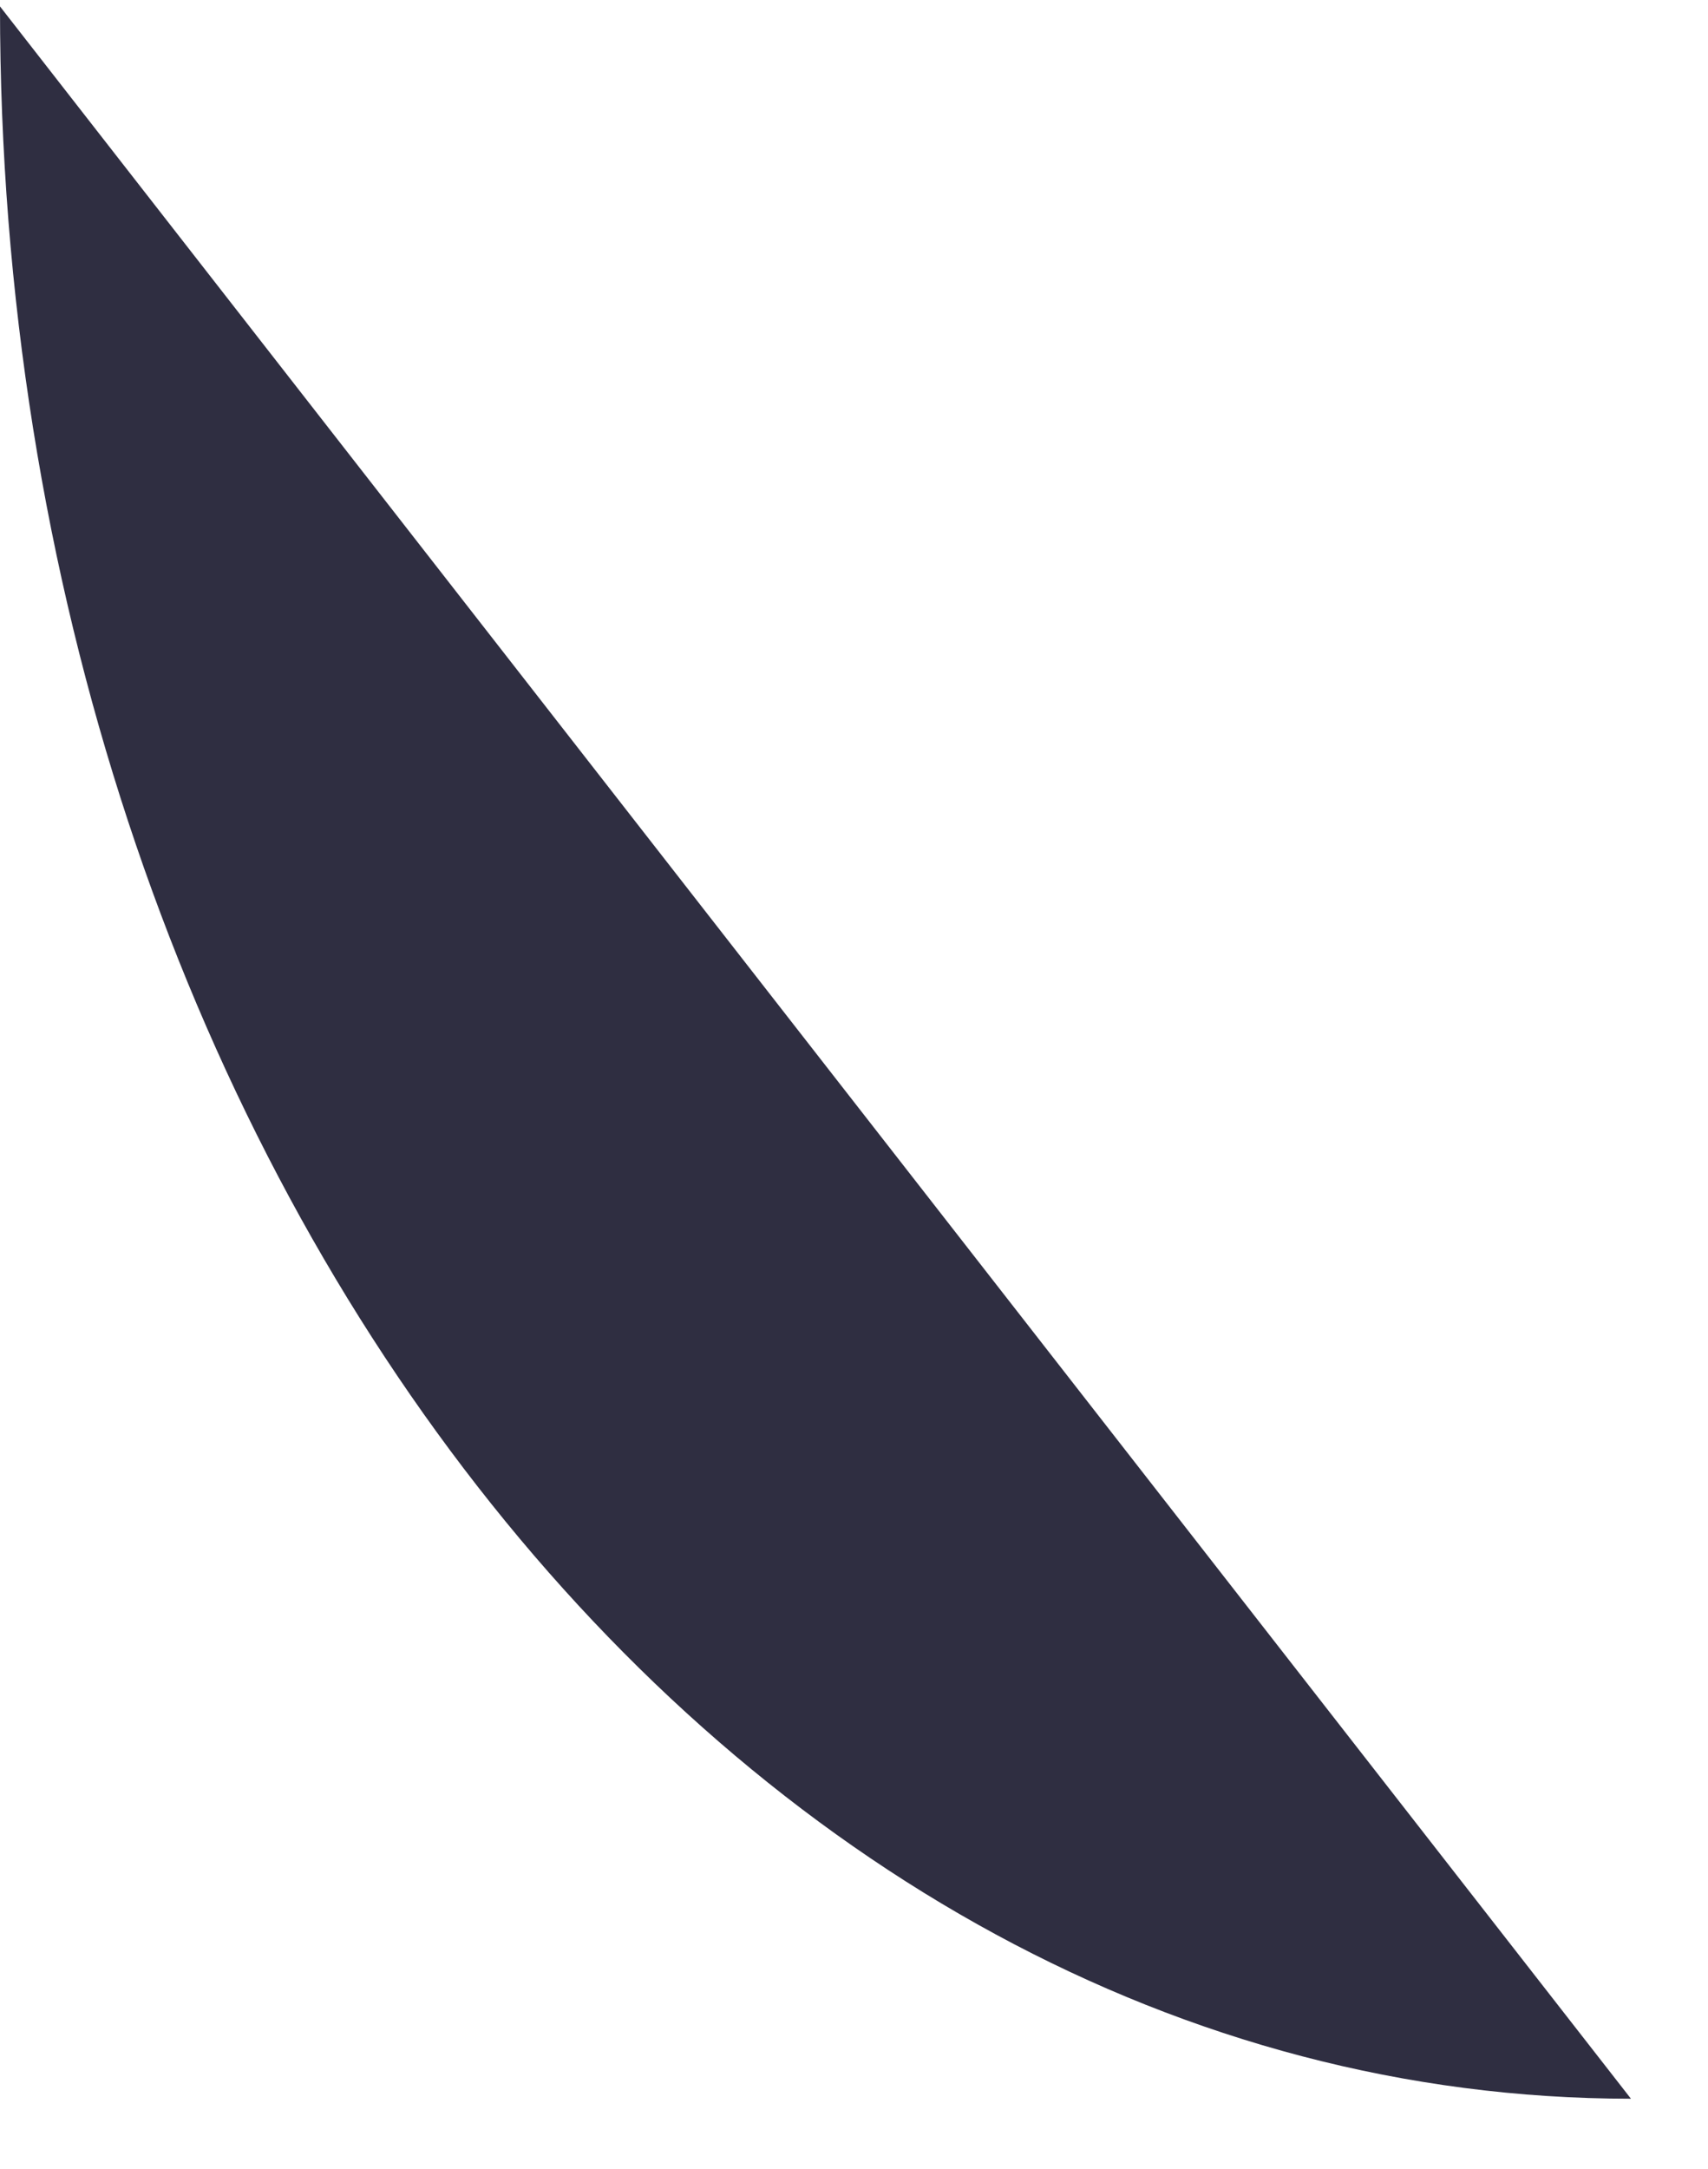 ﻿<?xml version="1.0" encoding="utf-8"?>
<svg version="1.1" xmlns:xlink="http://www.w3.org/1999/xlink" width="26px" height="33px" xmlns="http://www.w3.org/2000/svg">
  <g transform="matrix(1 0 0 1 -829 -576 )">
    <path d="M 24.827 31.93  L 0 0.098  C 0 17.692  11.104 31.93  24.827 31.93  Z " fill-rule="nonzero" fill="#2f2e41" stroke="none" transform="matrix(1 0 0 1 829 576 )" />
  </g>
</svg>